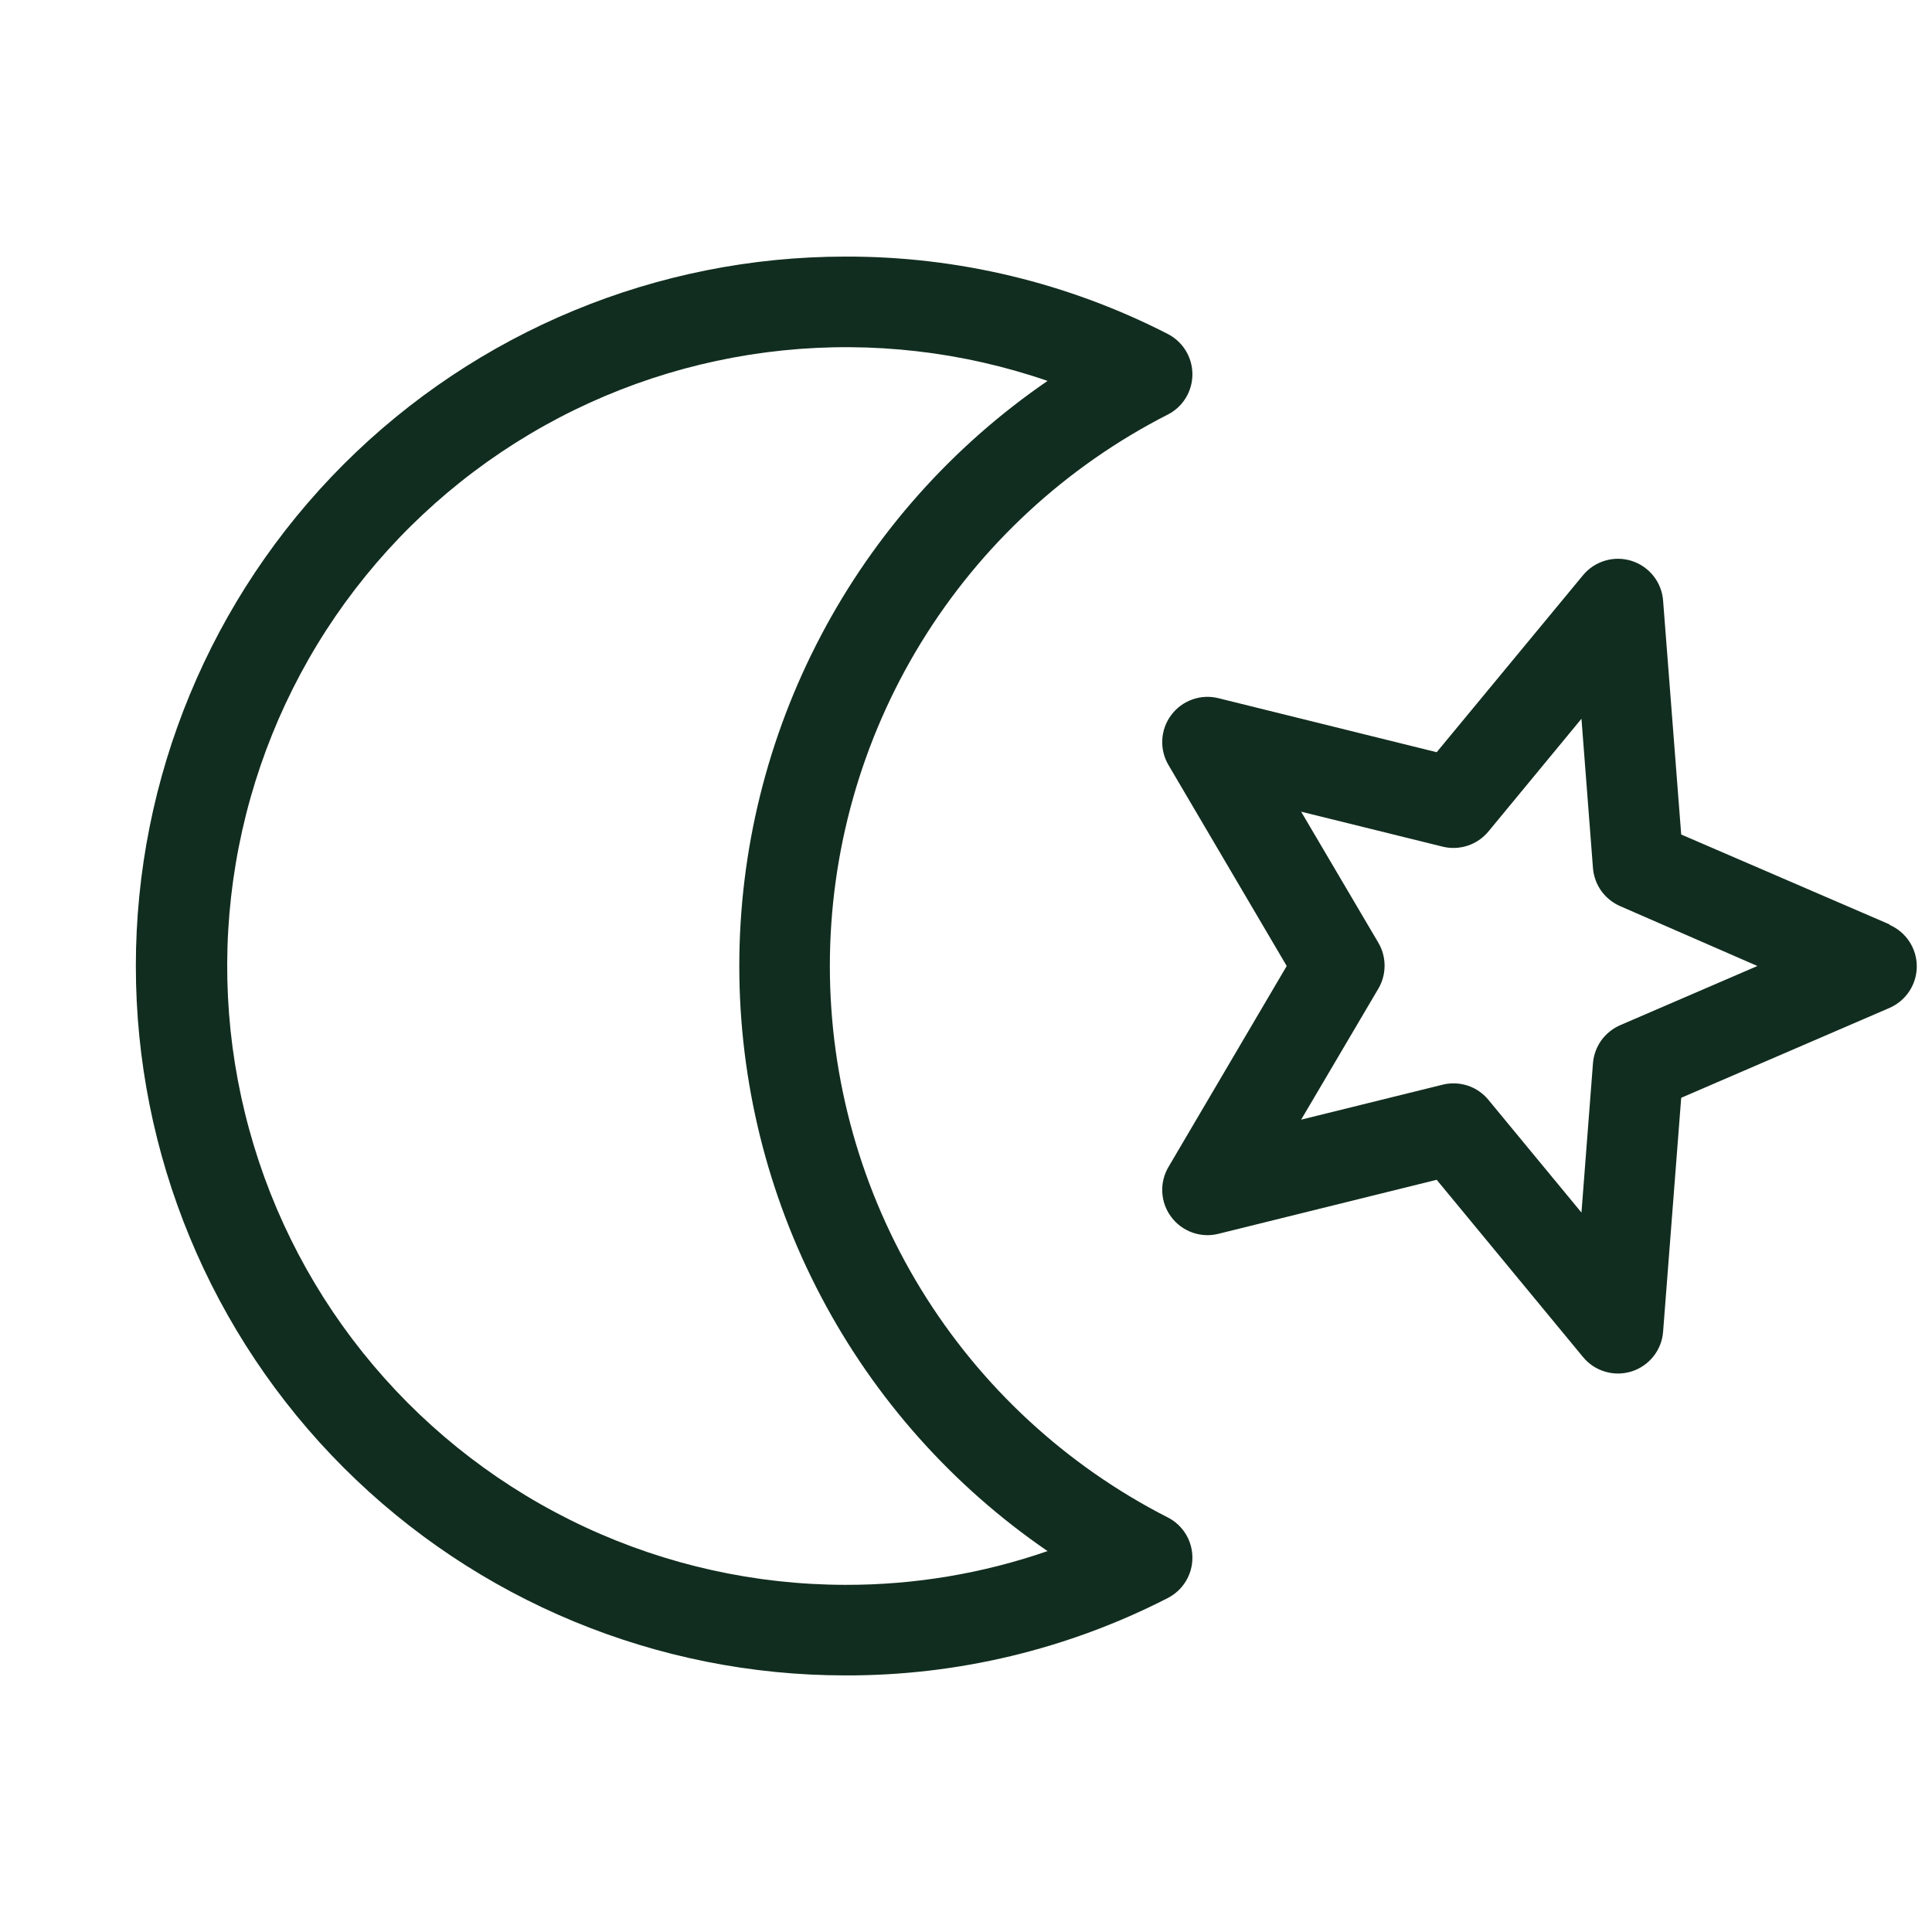 <svg width="32" height="32" viewBox="0 0 32 32" fill="none" xmlns="http://www.w3.org/2000/svg">
<path d="M19.341 25.133C17.657 24.274 16.243 22.967 15.255 21.355C14.268 19.744 13.745 17.89 13.745 16C13.745 14.11 14.268 12.256 15.255 10.645C16.243 9.033 17.657 7.726 19.341 6.867C19.464 6.805 19.568 6.709 19.64 6.591C19.712 6.473 19.75 6.338 19.75 6.199C19.75 6.061 19.712 5.926 19.64 5.808C19.568 5.69 19.464 5.594 19.341 5.531C17.689 4.684 15.857 4.244 14 4.25C10.884 4.25 7.895 5.488 5.691 7.691C3.488 9.895 2.25 12.884 2.25 16C2.25 19.116 3.488 22.105 5.691 24.308C7.895 26.512 10.884 27.75 14 27.75C15.857 27.756 17.689 27.316 19.341 26.469C19.464 26.406 19.568 26.31 19.64 26.192C19.712 26.075 19.75 25.939 19.75 25.801C19.75 25.662 19.712 25.527 19.64 25.409C19.568 25.291 19.464 25.195 19.341 25.133ZM14 26.25C12.511 26.248 11.041 25.922 9.691 25.294C8.341 24.666 7.144 23.752 6.184 22.615C5.223 21.478 4.521 20.145 4.128 18.709C3.734 17.274 3.658 15.769 3.905 14.301C4.152 12.833 4.715 11.436 5.556 10.208C6.398 8.98 7.496 7.95 8.776 7.189C10.056 6.428 11.486 5.956 12.967 5.804C14.447 5.652 15.944 5.824 17.351 6.309C15.777 7.388 14.489 8.834 13.6 10.523C12.71 12.211 12.245 14.091 12.245 16C12.245 17.909 12.71 19.788 13.6 21.477C14.489 23.166 15.777 24.612 17.351 25.691C16.273 26.064 15.14 26.253 14 26.25ZM31.297 15.311L27.846 13.822L27.546 9.947C27.535 9.798 27.479 9.656 27.386 9.539C27.293 9.422 27.167 9.335 27.025 9.29C26.882 9.245 26.73 9.243 26.586 9.286C26.443 9.328 26.315 9.412 26.22 9.527L23.796 12.459L20.18 11.564C20.037 11.528 19.886 11.536 19.747 11.586C19.608 11.636 19.487 11.725 19.399 11.844C19.31 11.962 19.259 12.104 19.251 12.251C19.243 12.399 19.279 12.545 19.354 12.672L21.312 16L19.354 19.328C19.279 19.455 19.243 19.601 19.251 19.749C19.259 19.896 19.31 20.038 19.399 20.156C19.487 20.275 19.608 20.364 19.747 20.414C19.886 20.464 20.037 20.472 20.18 20.436L23.796 19.541L26.22 22.477C26.315 22.593 26.443 22.677 26.586 22.719C26.73 22.762 26.882 22.76 27.025 22.715C27.167 22.67 27.293 22.583 27.386 22.466C27.479 22.349 27.535 22.207 27.546 22.058L27.846 18.183L31.297 16.694C31.431 16.635 31.545 16.539 31.625 16.417C31.705 16.295 31.748 16.152 31.748 16.006C31.748 15.86 31.705 15.717 31.625 15.595C31.545 15.473 31.431 15.377 31.297 15.319V15.311ZM26.836 16.98C26.712 17.034 26.604 17.12 26.524 17.23C26.445 17.34 26.397 17.47 26.385 17.605L26.194 20.084L24.652 18.216C24.582 18.131 24.494 18.062 24.394 18.015C24.294 17.968 24.184 17.944 24.074 17.944C24.013 17.944 23.953 17.951 23.894 17.966L21.551 18.545L22.83 16.375C22.898 16.26 22.933 16.129 22.933 15.995C22.933 15.861 22.898 15.73 22.83 15.615L21.551 13.444L23.894 14.023C24.031 14.057 24.175 14.051 24.309 14.007C24.443 13.963 24.562 13.881 24.652 13.773L26.194 11.905L26.385 14.384C26.397 14.519 26.445 14.649 26.524 14.759C26.604 14.869 26.712 14.955 26.836 15.009L29.108 16L26.836 16.98Z" fill="#112D1F"/>
</svg>
